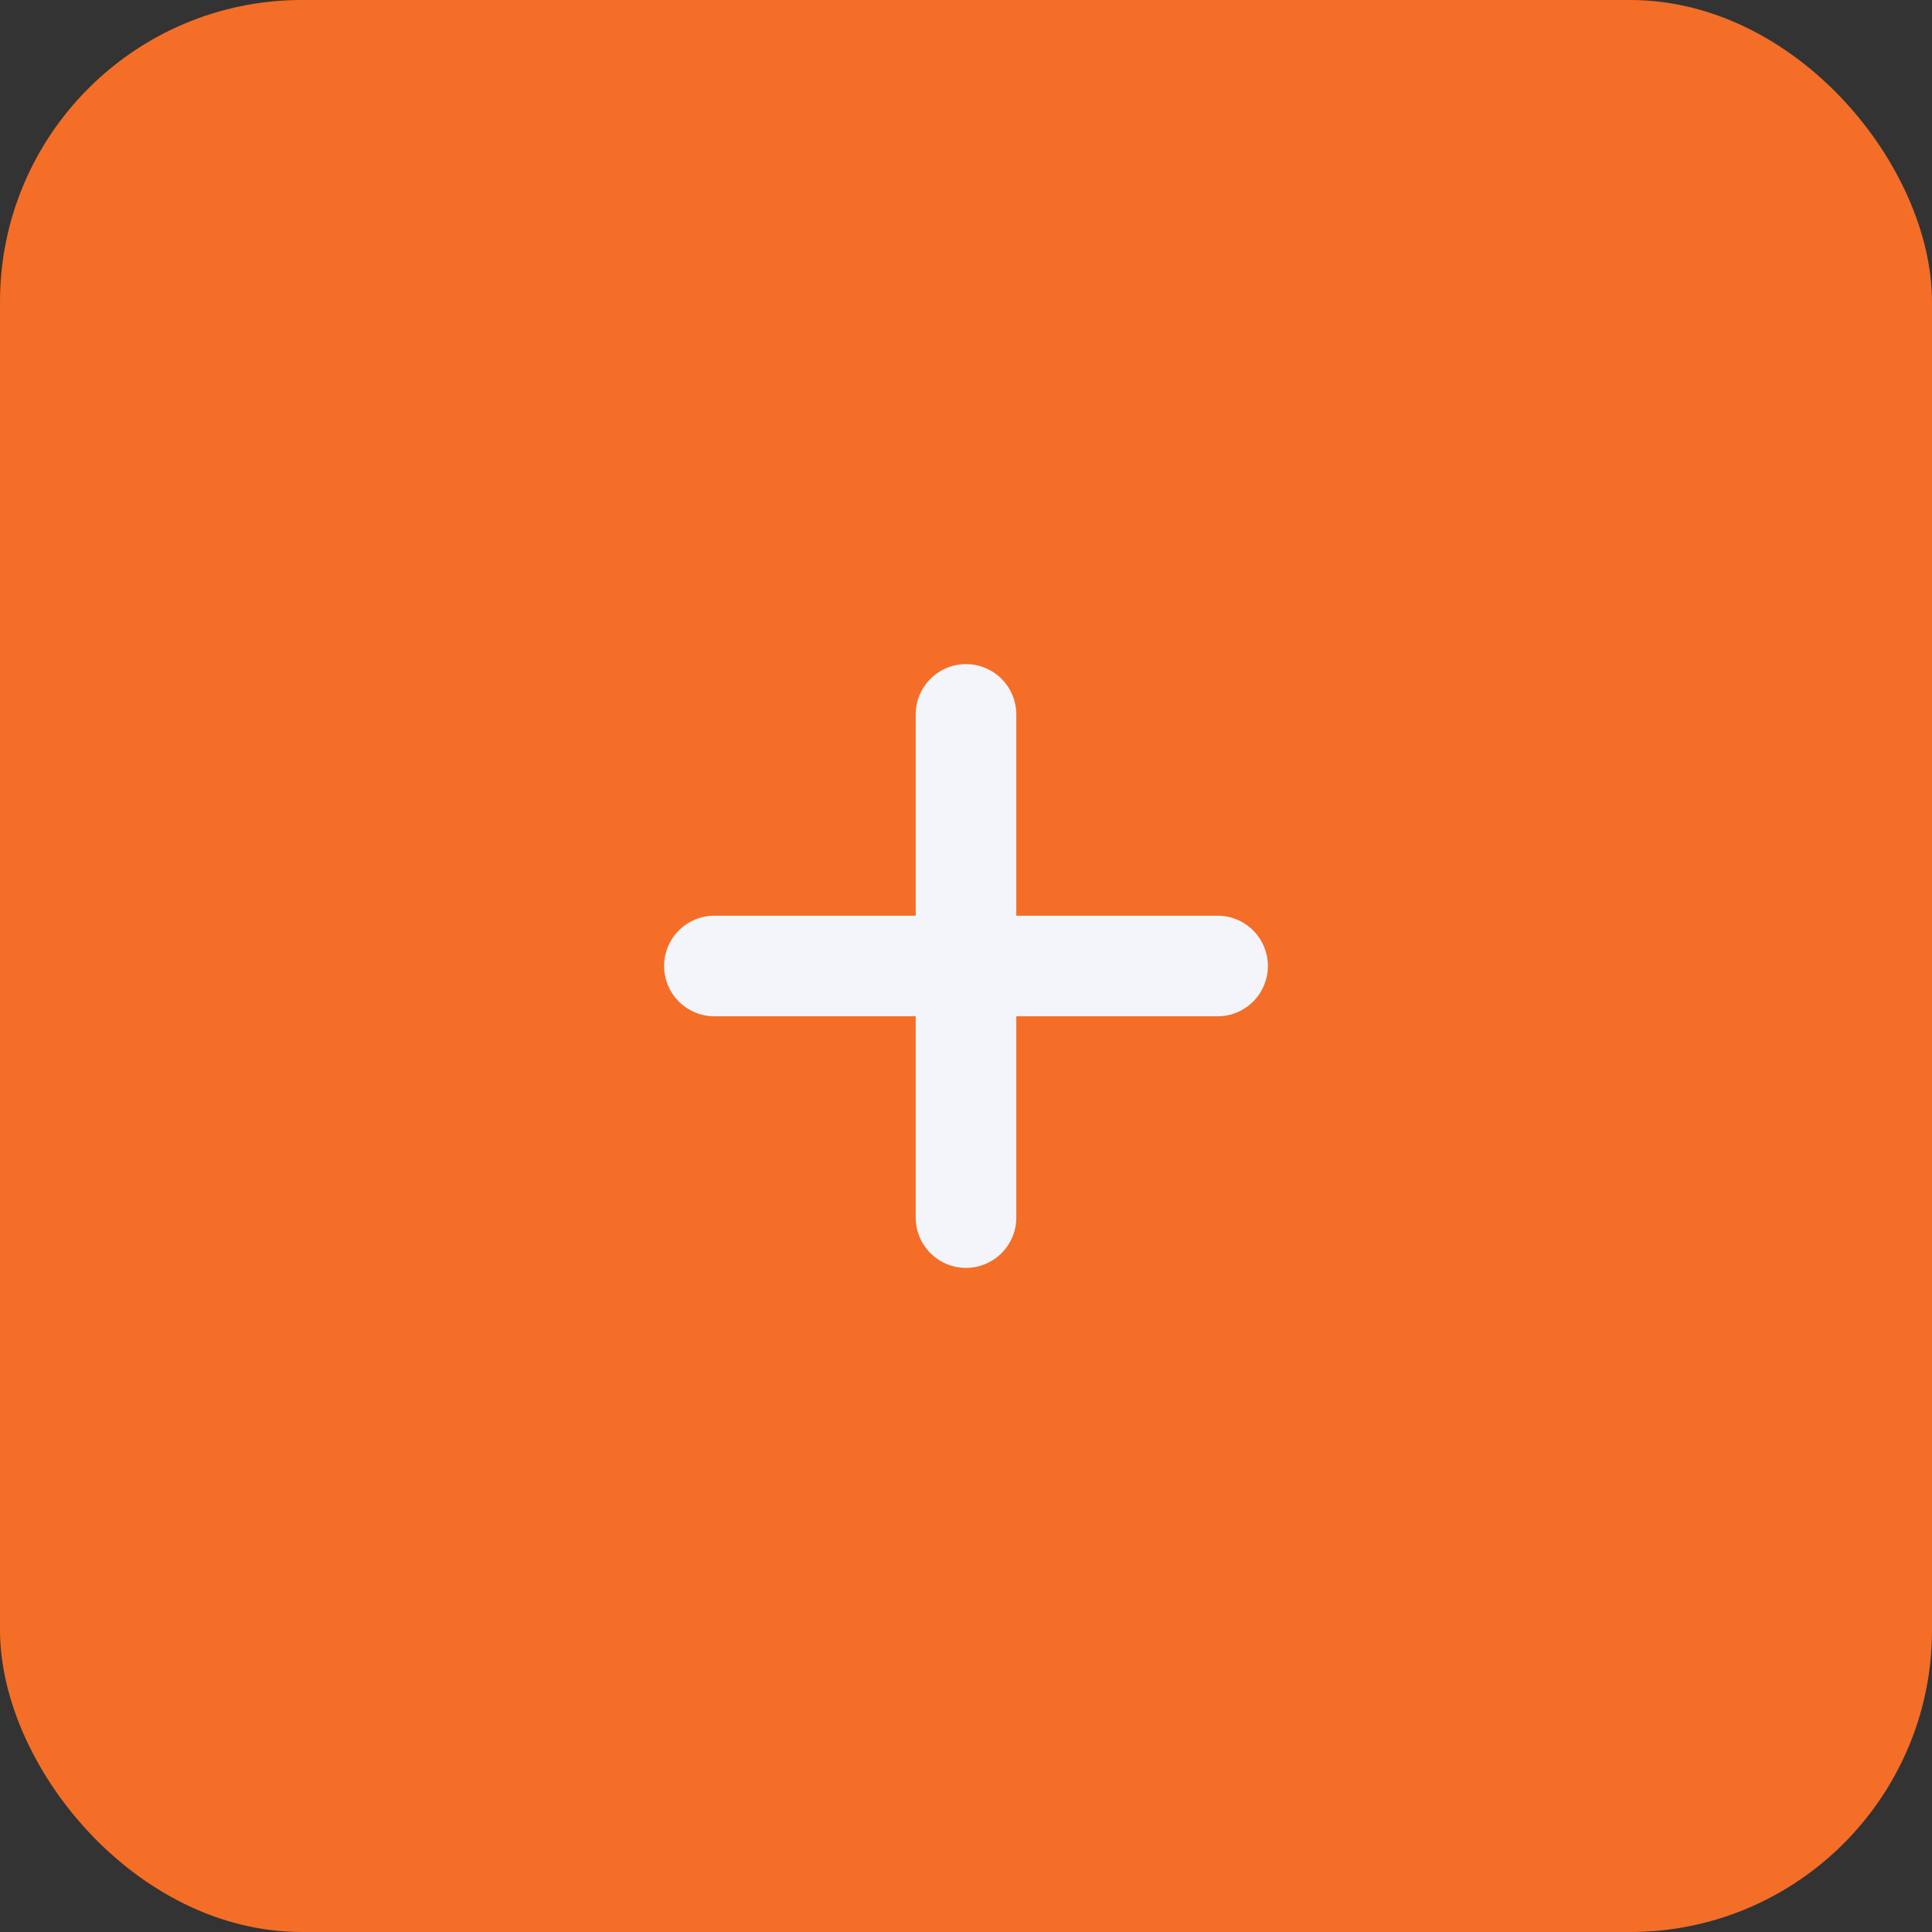 <svg width="32" height="32" viewBox="0 0 32 32" fill="none" xmlns="http://www.w3.org/2000/svg">
<rect x="0" y="0" width="32" height="32" fill="#333333" stroke="none"/>
<rect width="32" height="32" rx="5" fill="#F46E27"/>
<path d="M20.167 15.167H16.833V11.833C16.833 11.612 16.745 11.4 16.589 11.244C16.433 11.088 16.221 11 16 11C15.779 11 15.567 11.088 15.411 11.244C15.255 11.4 15.167 11.612 15.167 11.833V15.167H11.833C11.612 15.167 11.4 15.255 11.244 15.411C11.088 15.567 11 15.779 11 16C11 16.221 11.088 16.433 11.244 16.589C11.4 16.745 11.612 16.833 11.833 16.833H15.167V20.167C15.167 20.388 15.255 20.6 15.411 20.756C15.567 20.912 15.779 21 16 21C16.221 21 16.433 20.912 16.589 20.756C16.745 20.6 16.833 20.388 16.833 20.167V16.833H20.167C20.388 16.833 20.6 16.745 20.756 16.589C20.912 16.433 21 16.221 21 16C21 15.779 20.912 15.567 20.756 15.411C20.6 15.255 20.388 15.167 20.167 15.167Z" fill="#F4F5FA"/>
</svg>

